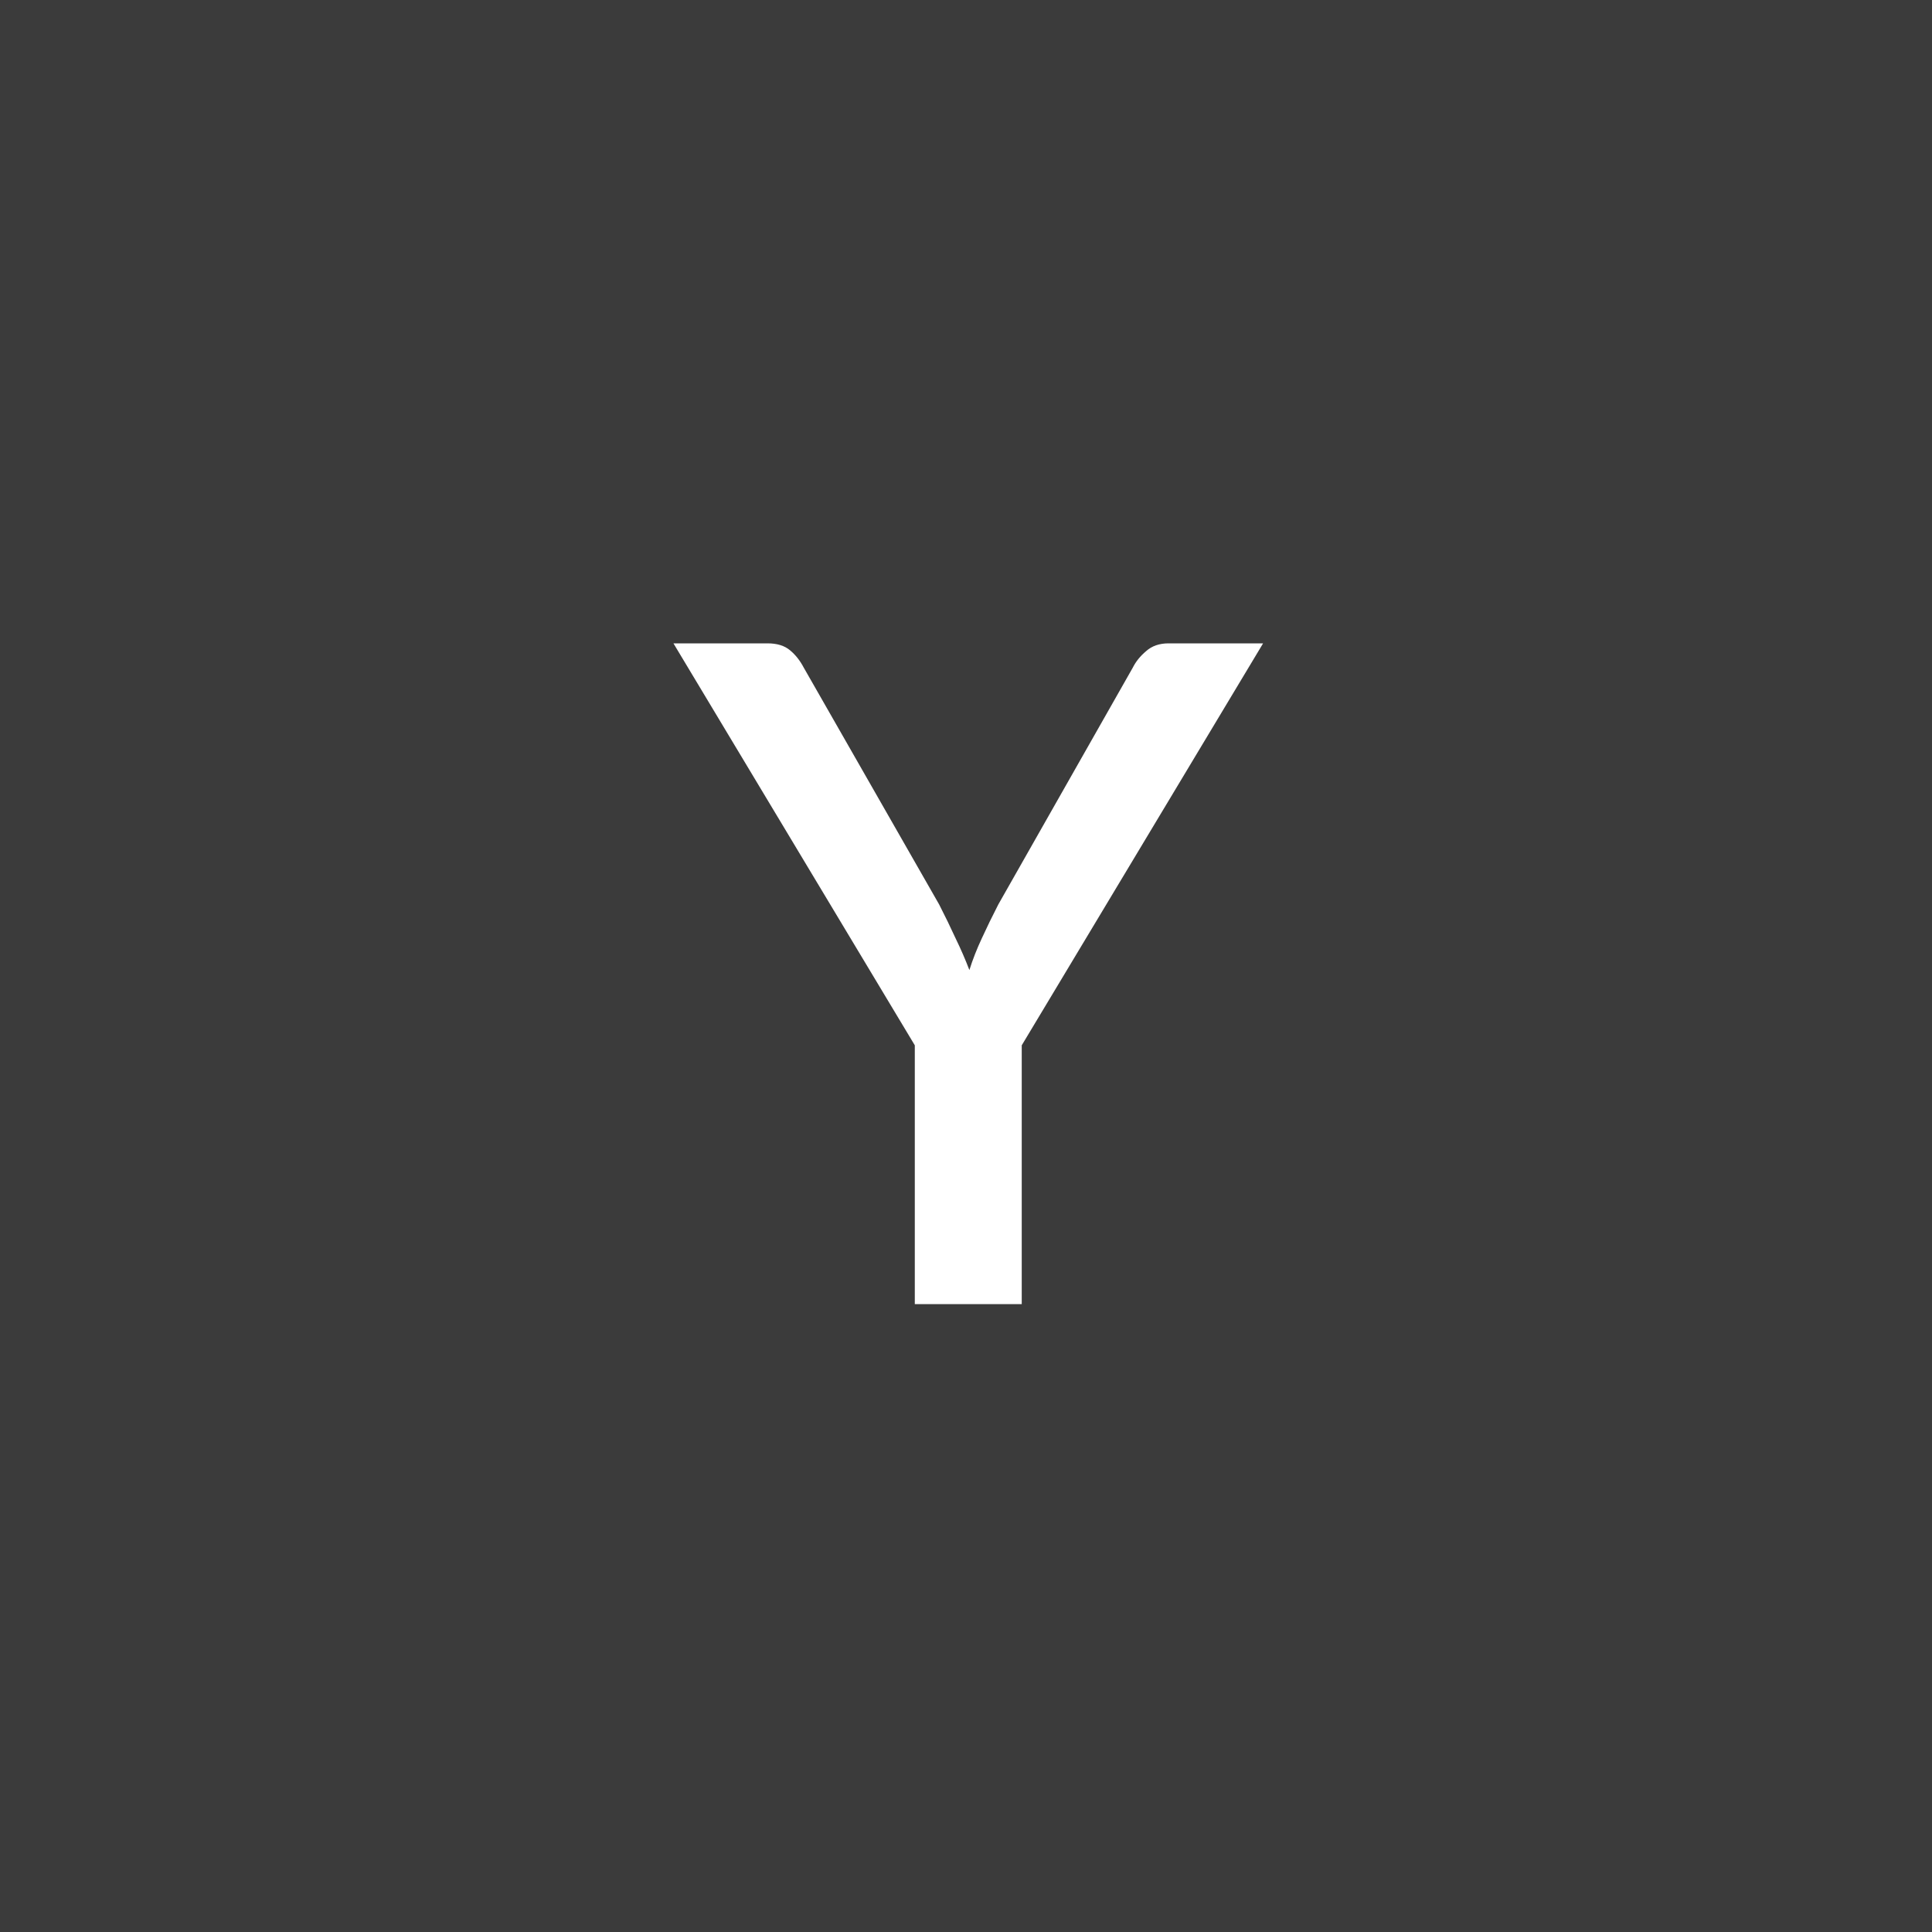 <svg width="40" height="40" viewBox="0 0 40 40" fill="none" xmlns="http://www.w3.org/2000/svg">
<rect width="40" height="40" style="fill: rgb(59, 59, 59);"/>
<path d="M21.154 21.642V27H18.94V21.642L13.943 13.32H15.89C16.087 13.32 16.242 13.367 16.356 13.463C16.47 13.557 16.565 13.678 16.641 13.823L19.444 18.726C19.57 18.973 19.684 19.207 19.785 19.428C19.893 19.65 19.988 19.869 20.07 20.084C20.14 19.862 20.226 19.644 20.327 19.428C20.428 19.207 20.542 18.973 20.669 18.726L23.453 13.823C23.516 13.697 23.608 13.583 23.728 13.482C23.848 13.374 24.003 13.32 24.194 13.32H26.151L21.154 21.642Z" fill="white"/>
<defs>
</defs>
</svg>
